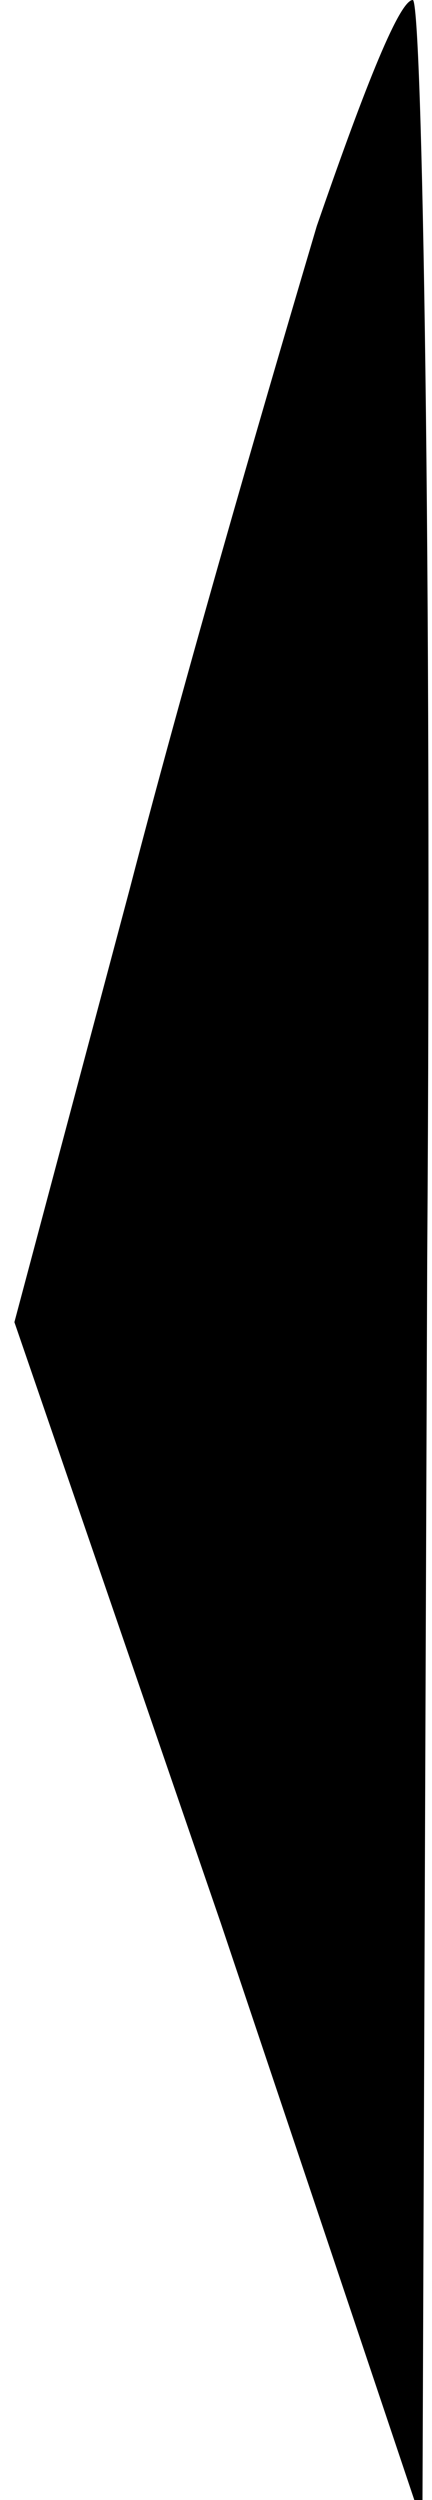 <?xml version="1.0" standalone="no"?>
<!DOCTYPE svg PUBLIC "-//W3C//DTD SVG 20010904//EN"
 "http://www.w3.org/TR/2001/REC-SVG-20010904/DTD/svg10.dtd">
<svg version="1.0" xmlns="http://www.w3.org/2000/svg"
 width="9pt" height="52pt" viewBox="0 0 9 52"
 preserveAspectRatio="xMidYMid meet">
<g transform="translate(0,52) scale(0.1,-0.1)"
fill="#000000" stroke="none">
<path fill="#000000" stroke="none" d="M66 473 c-8 -27 -26 -88 -39 -138 l-24
-90 43 -125 42 -125 1 263 c1 144 -1 262 -3 262 -3 0 -11 -21 -20 -47z"/>
</g>
</svg>
